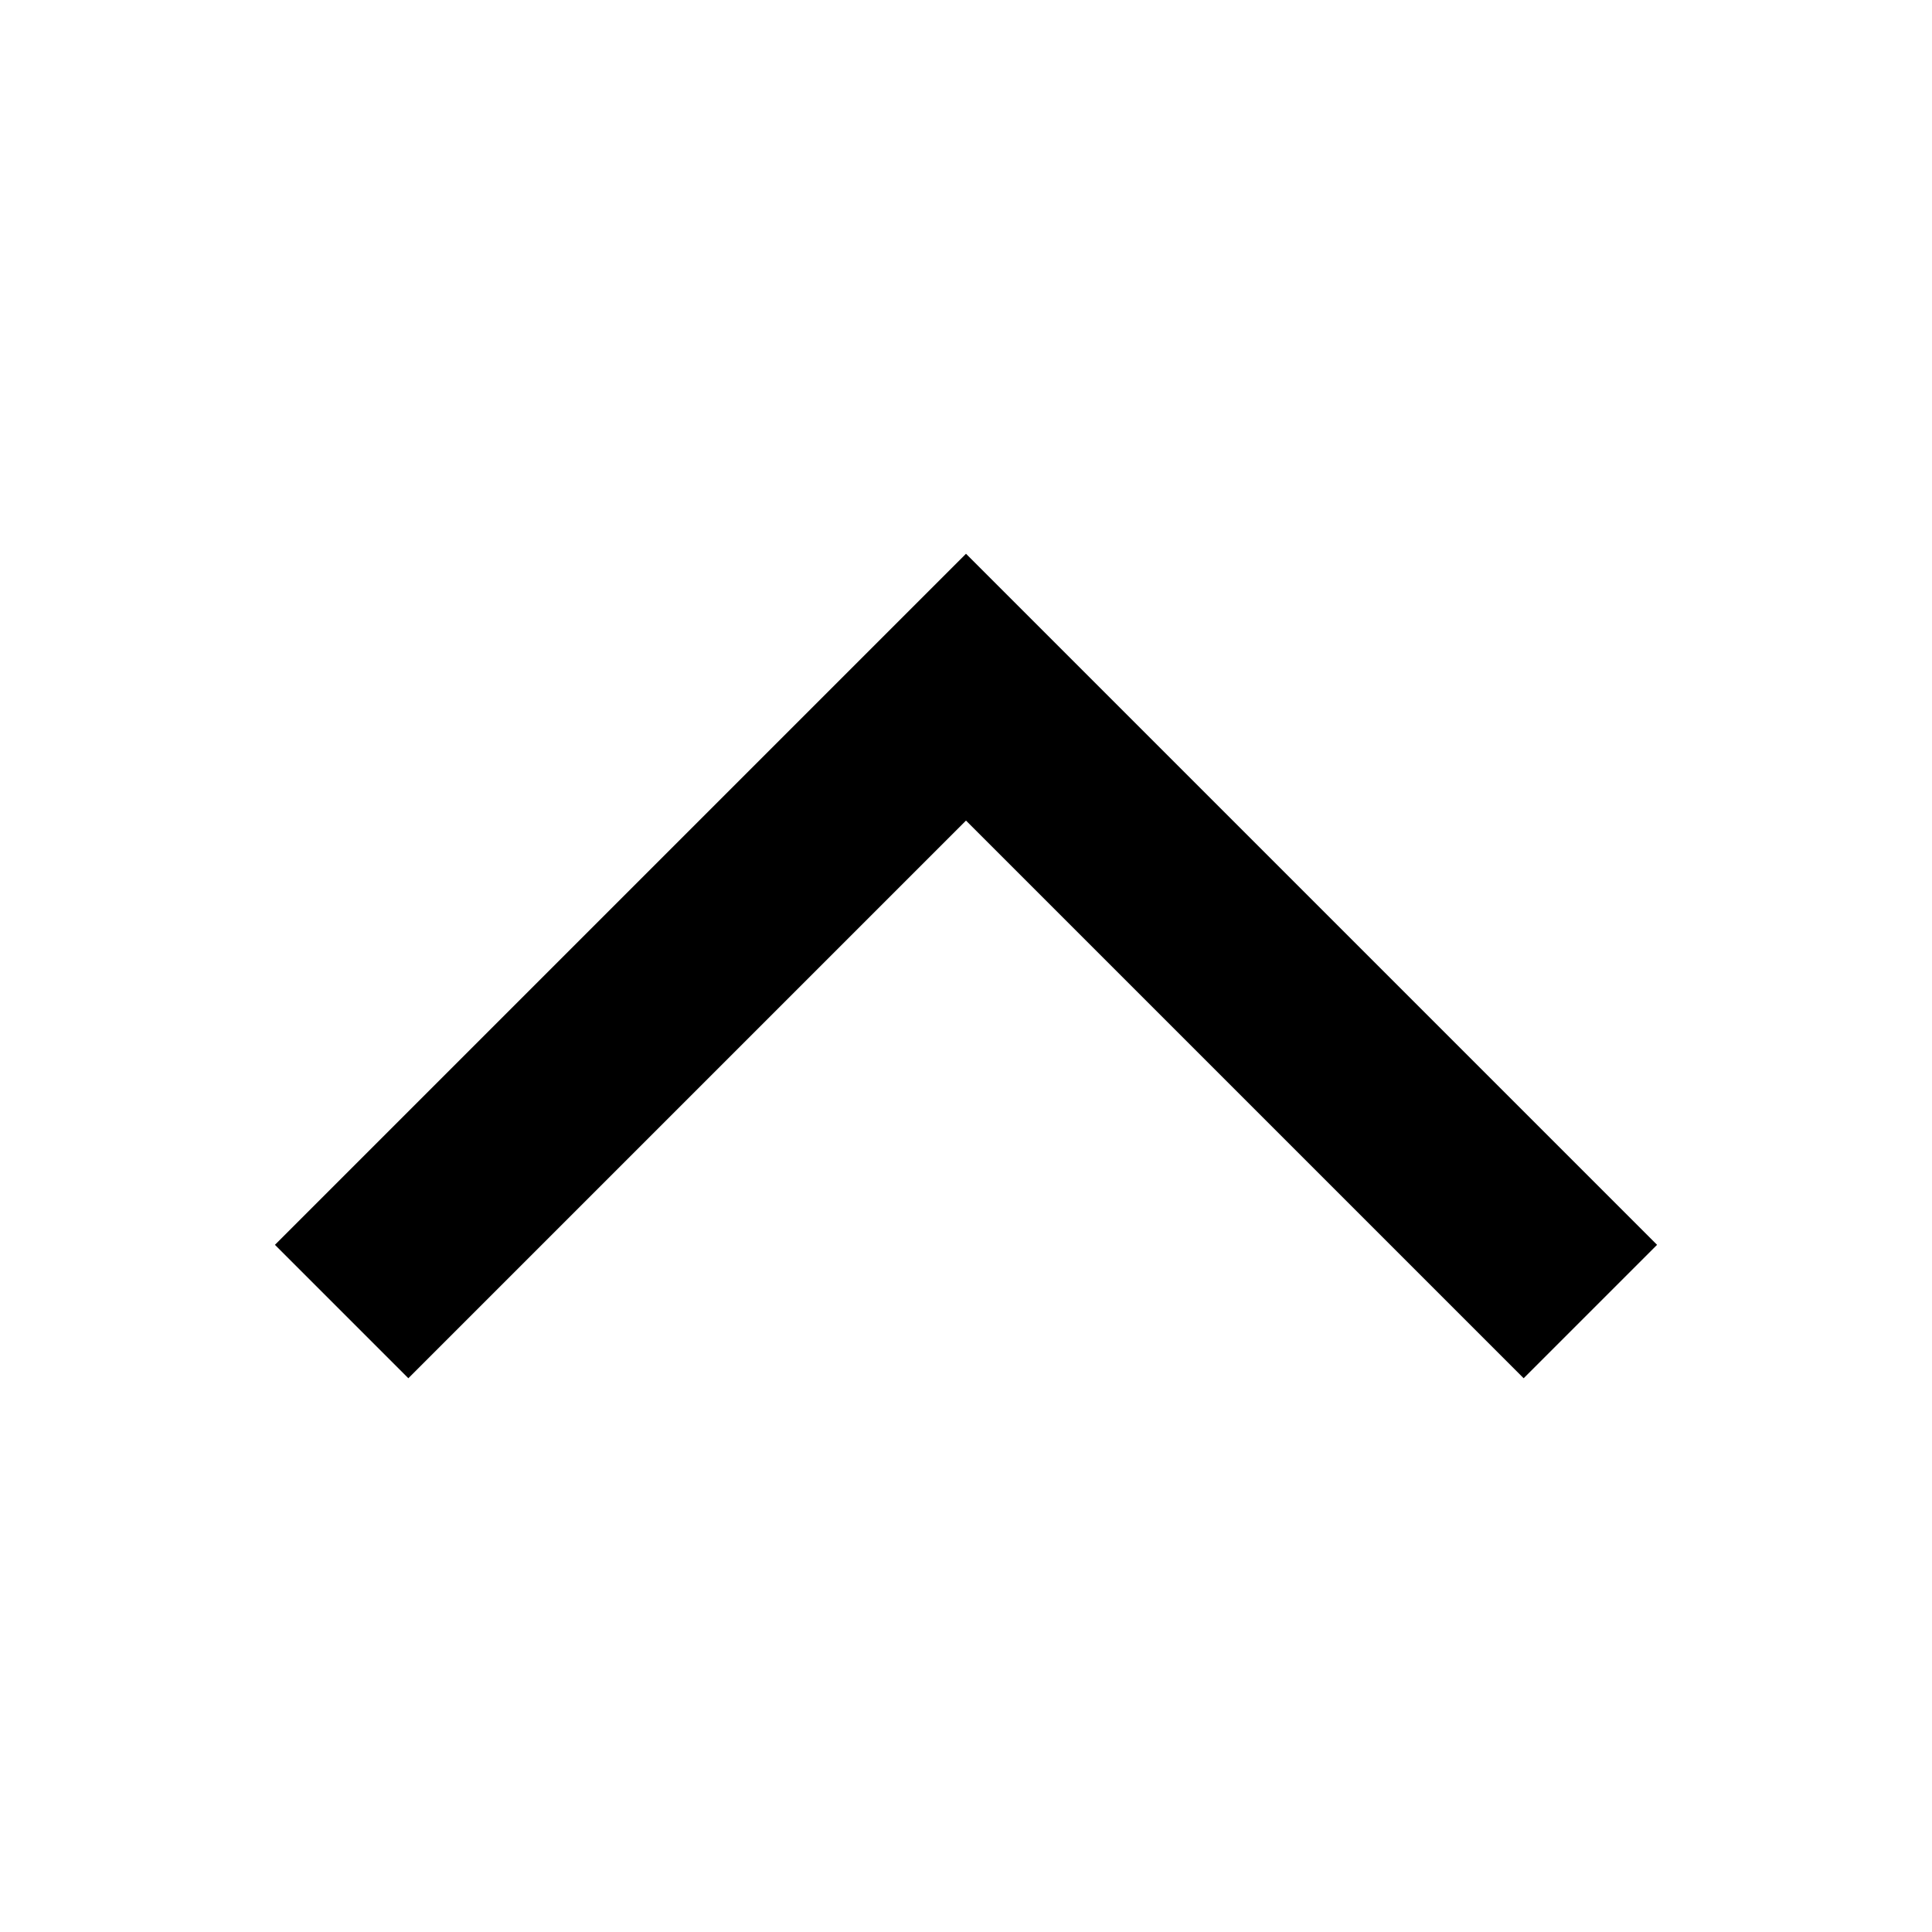 <svg xmlns="http://www.w3.org/2000/svg" data-name="Layer 1" viewBox="0 0 512 512"><g data-name="&lt;Group&gt;"><polygon points="256 217.463 403.785 365.248 439.141 329.893 256 146.752 72.859 329.893 108.215 365.248 256 217.463" data-name="&lt;Path&gt;"/></g></svg>